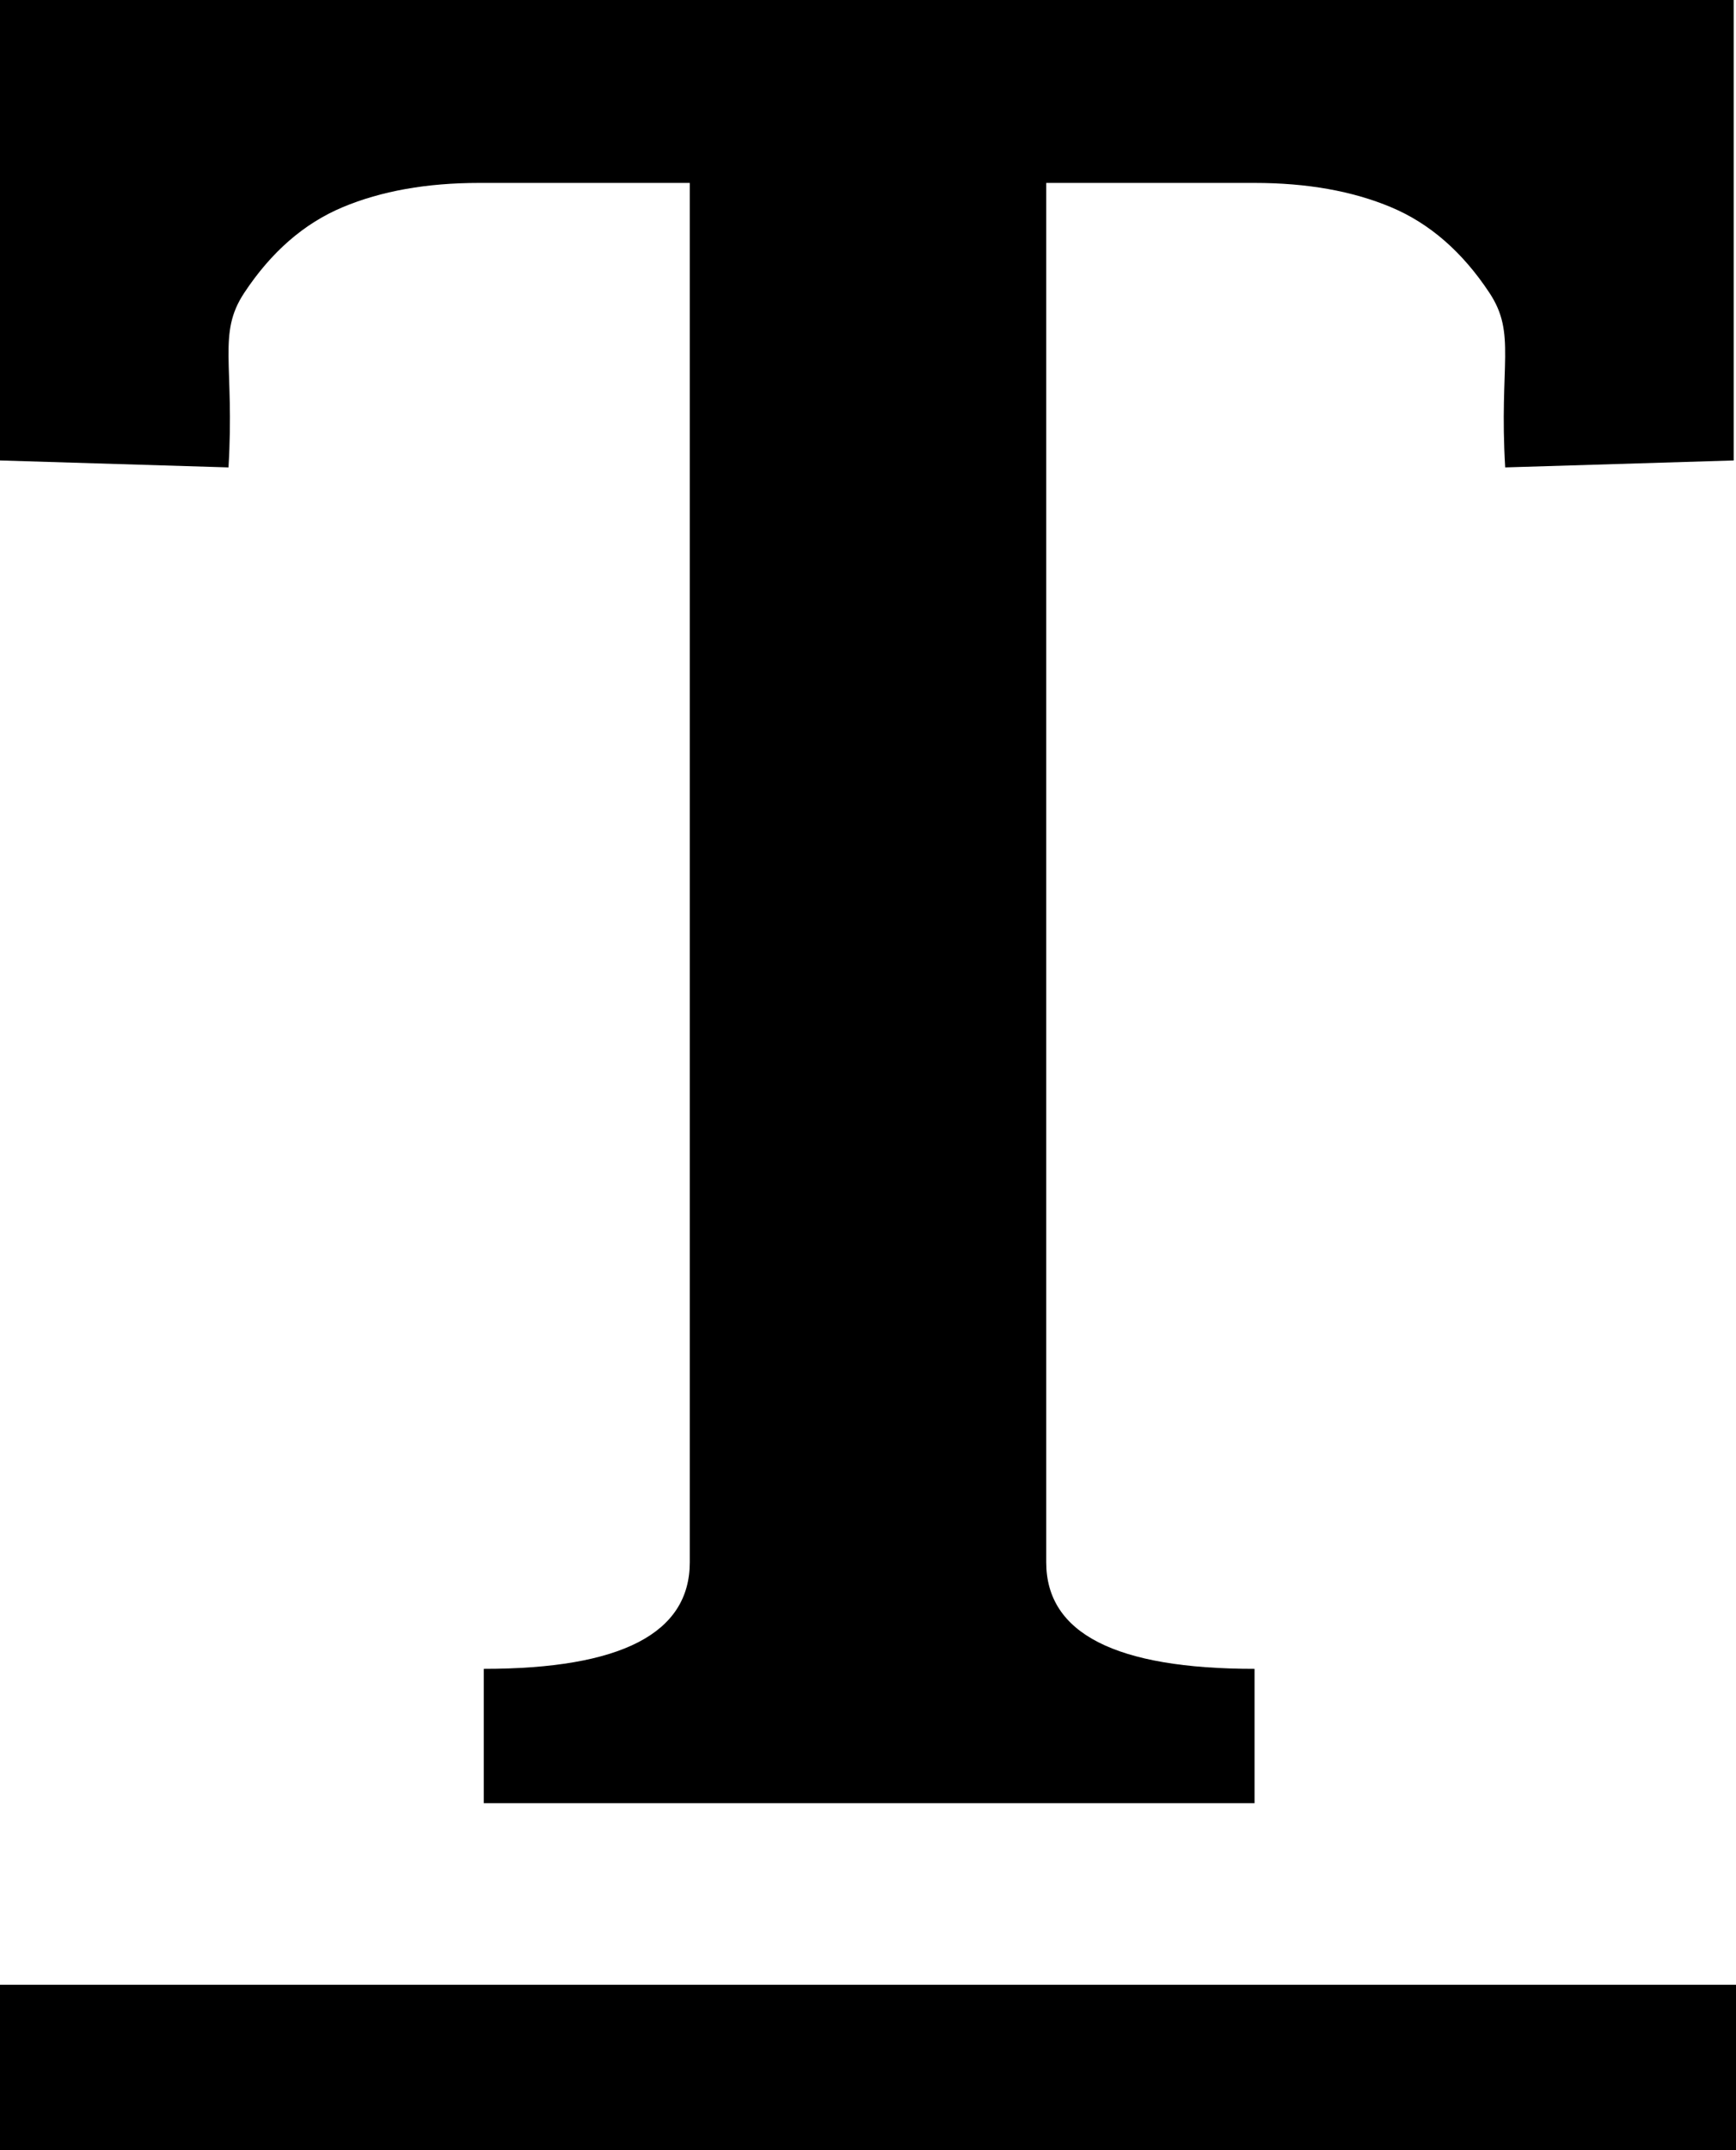 <svg width="21" height="26" viewBox="0 0 21 26" version="1.1" xmlns="http://www.w3.org/2000/svg">
  <path d="M20.972,5.568 L18.208,5.652 C18.133,4.401 18.345,4.037 18.018,3.542 C17.691,3.047 17.295,2.702 16.828,2.506 C16.361,2.31 15.811,2.212 15.176,2.212 L12.656,2.212 L12.656,18.892 C12.656,19.751 13.496,20.18 15.176,20.18 L15.176,21.804 L5.852,21.804 L5.852,20.18 C7.513,20.18 8.344,19.751 8.344,18.892 L8.344,2.212 L5.796,2.212 C5.161,2.212 4.611,2.31 4.144,2.506 C3.677,2.702 3.281,3.047 2.954,3.542 C2.627,4.037 2.839,4.401 2.764,5.652 L0,5.568 L0,0 L20.972,0 L20.972,5.568 Z M0,24 L21,24 L21,26 L0,26 L0,24 Z"></path>
</svg>